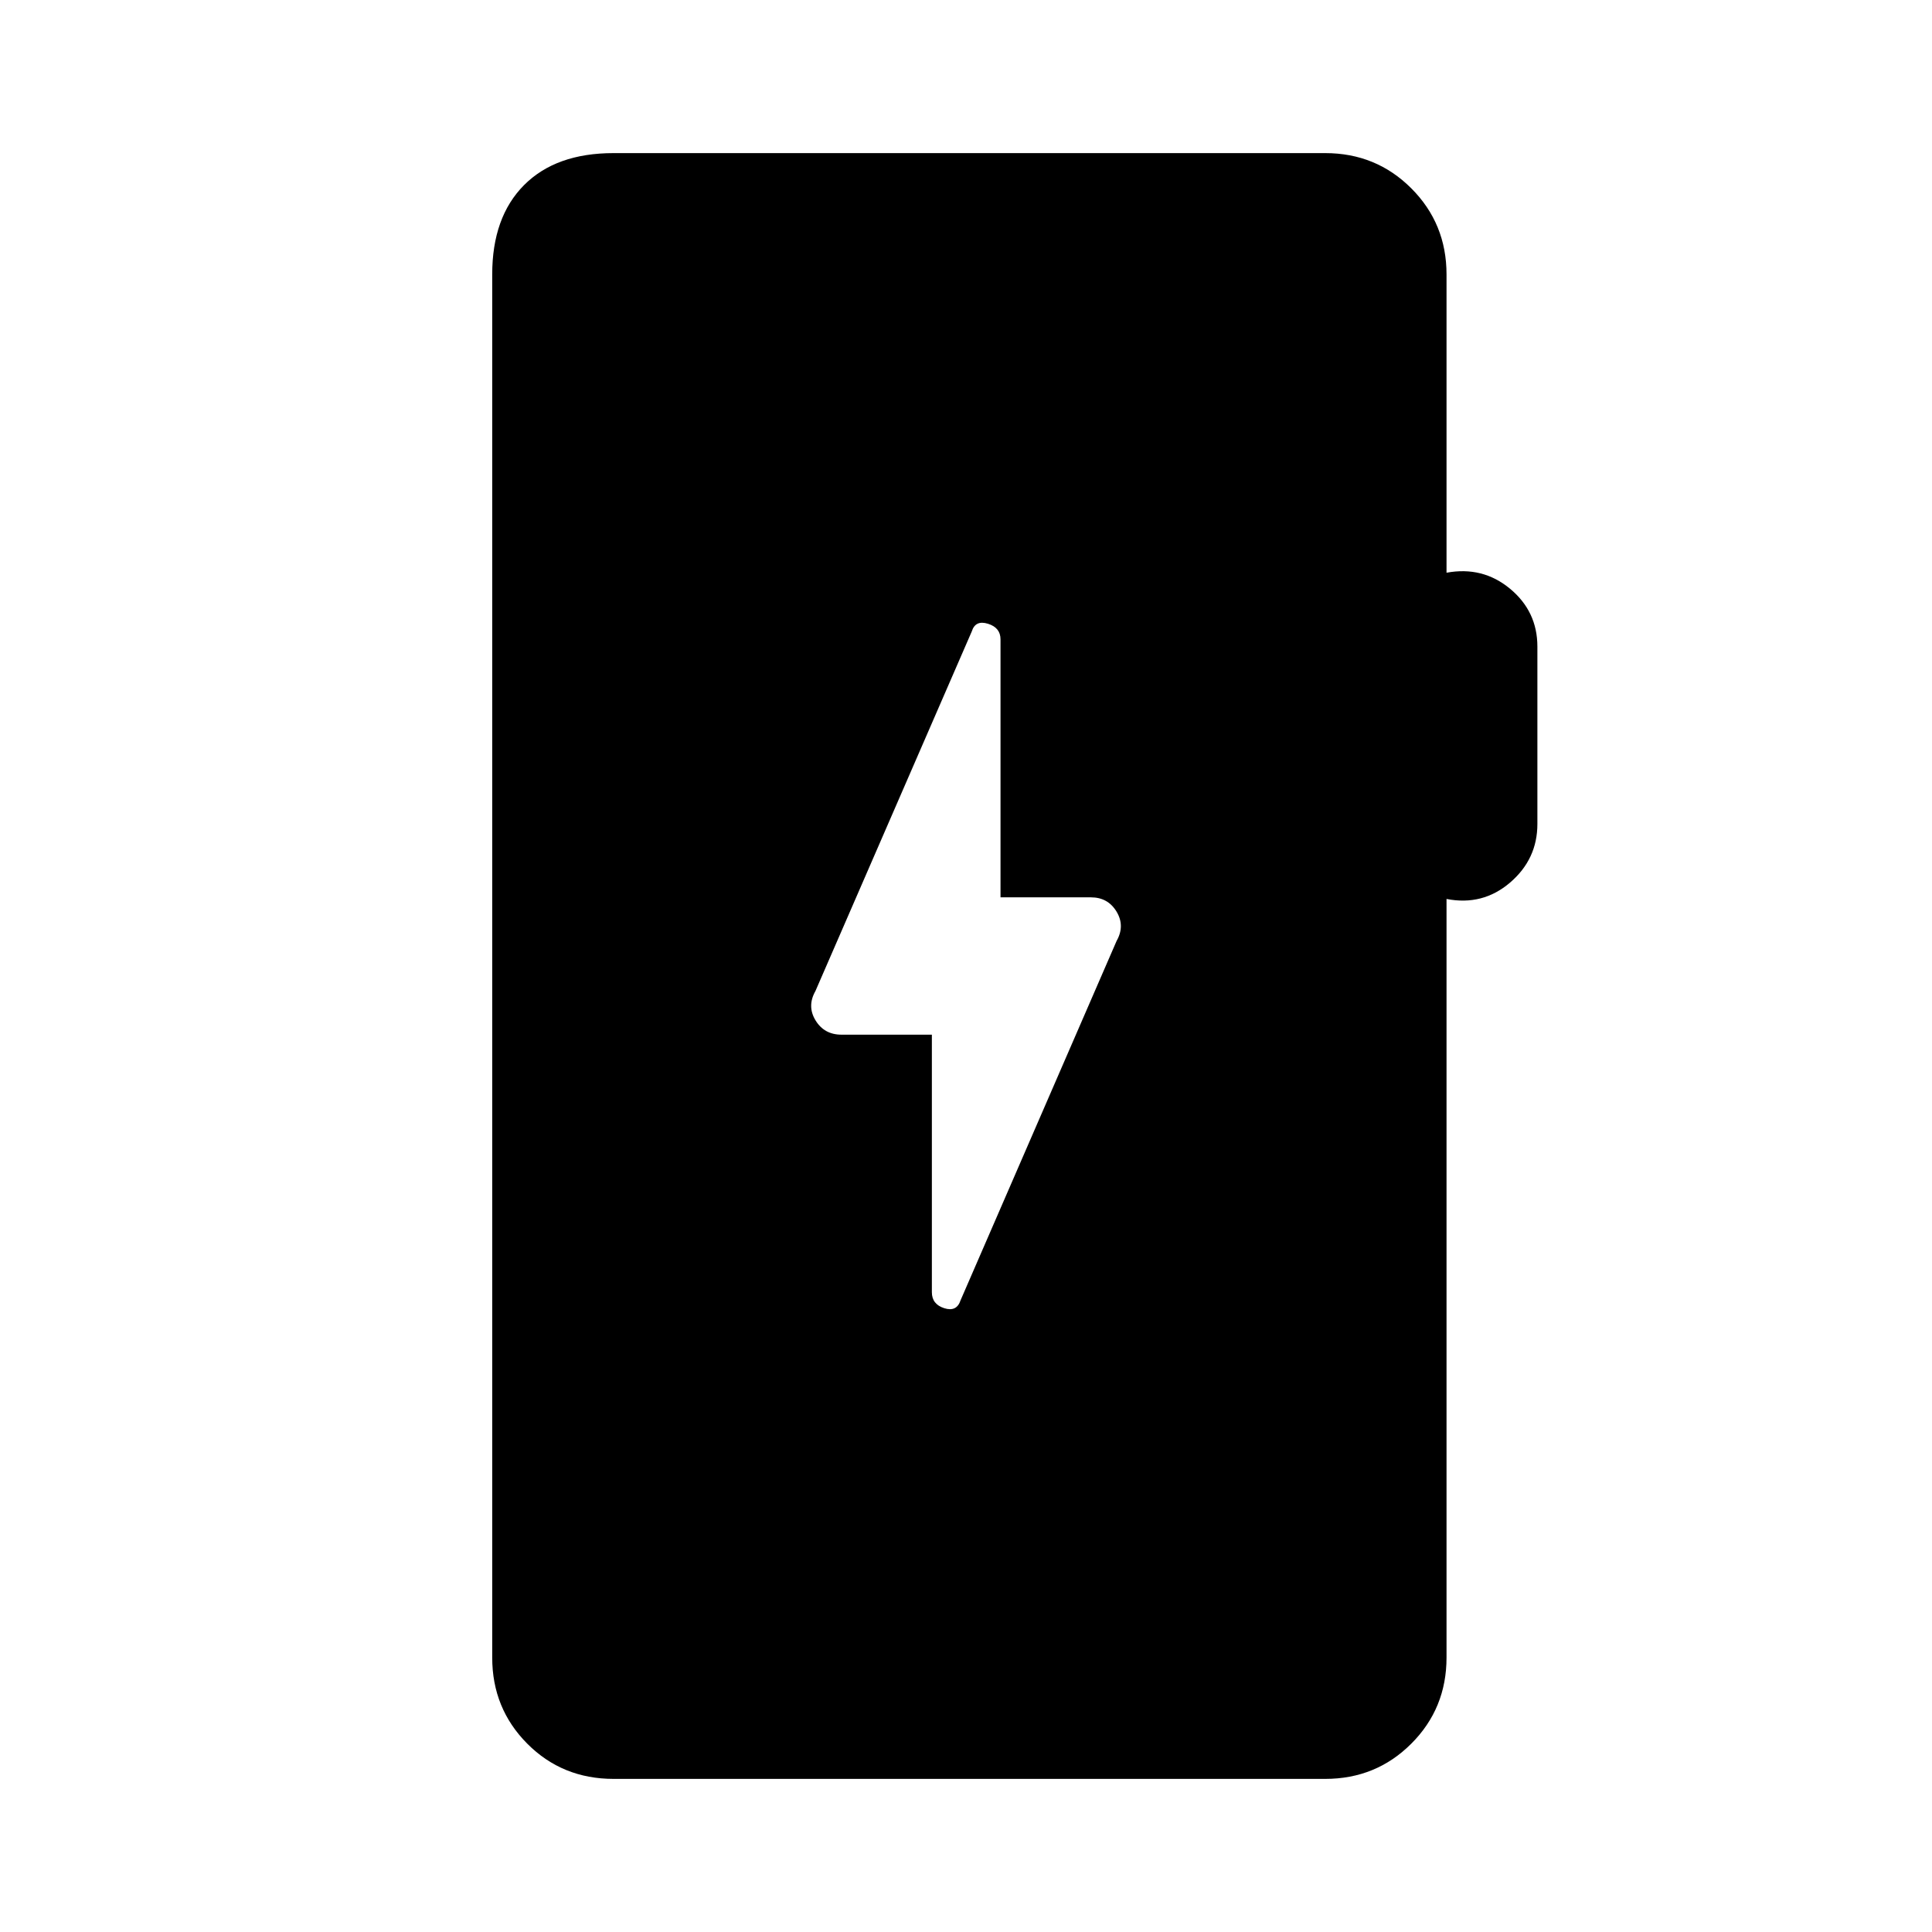 <svg xmlns="http://www.w3.org/2000/svg" height="20" viewBox="0 -960 960 960" width="20"><path d="M304.85-76.08q-25.44 0-42.86-17.5-17.41-17.51-17.41-42.77v-687.3q0-28.44 15.81-44.36 15.82-15.91 44.46-15.91H658.5q25.26 0 42.76 17.5 17.51 17.51 17.51 42.77v148.23q17.96-3.31 31.56 7.96 13.59 11.27 13.59 28.76v88.12q0 17.5-13.59 29.14-13.6 11.63-31.56 8.13v376.96q0 25.26-17.51 42.77-17.5 17.5-42.76 17.5H304.85Zm158.19-369.8v127.96q0 6 6.17 7.96t8.1-3.96l77.53-178.55q4.24-7.49-.04-14.57-4.29-7.08-12.72-7.08h-44.93v-128.19q0-5.83-6.25-7.76-6.24-1.93-8.02 3.8l-77.7 178.72q-4.26 7.51.07 14.59 4.34 7.08 12.87 7.08h44.92Z"/></svg>